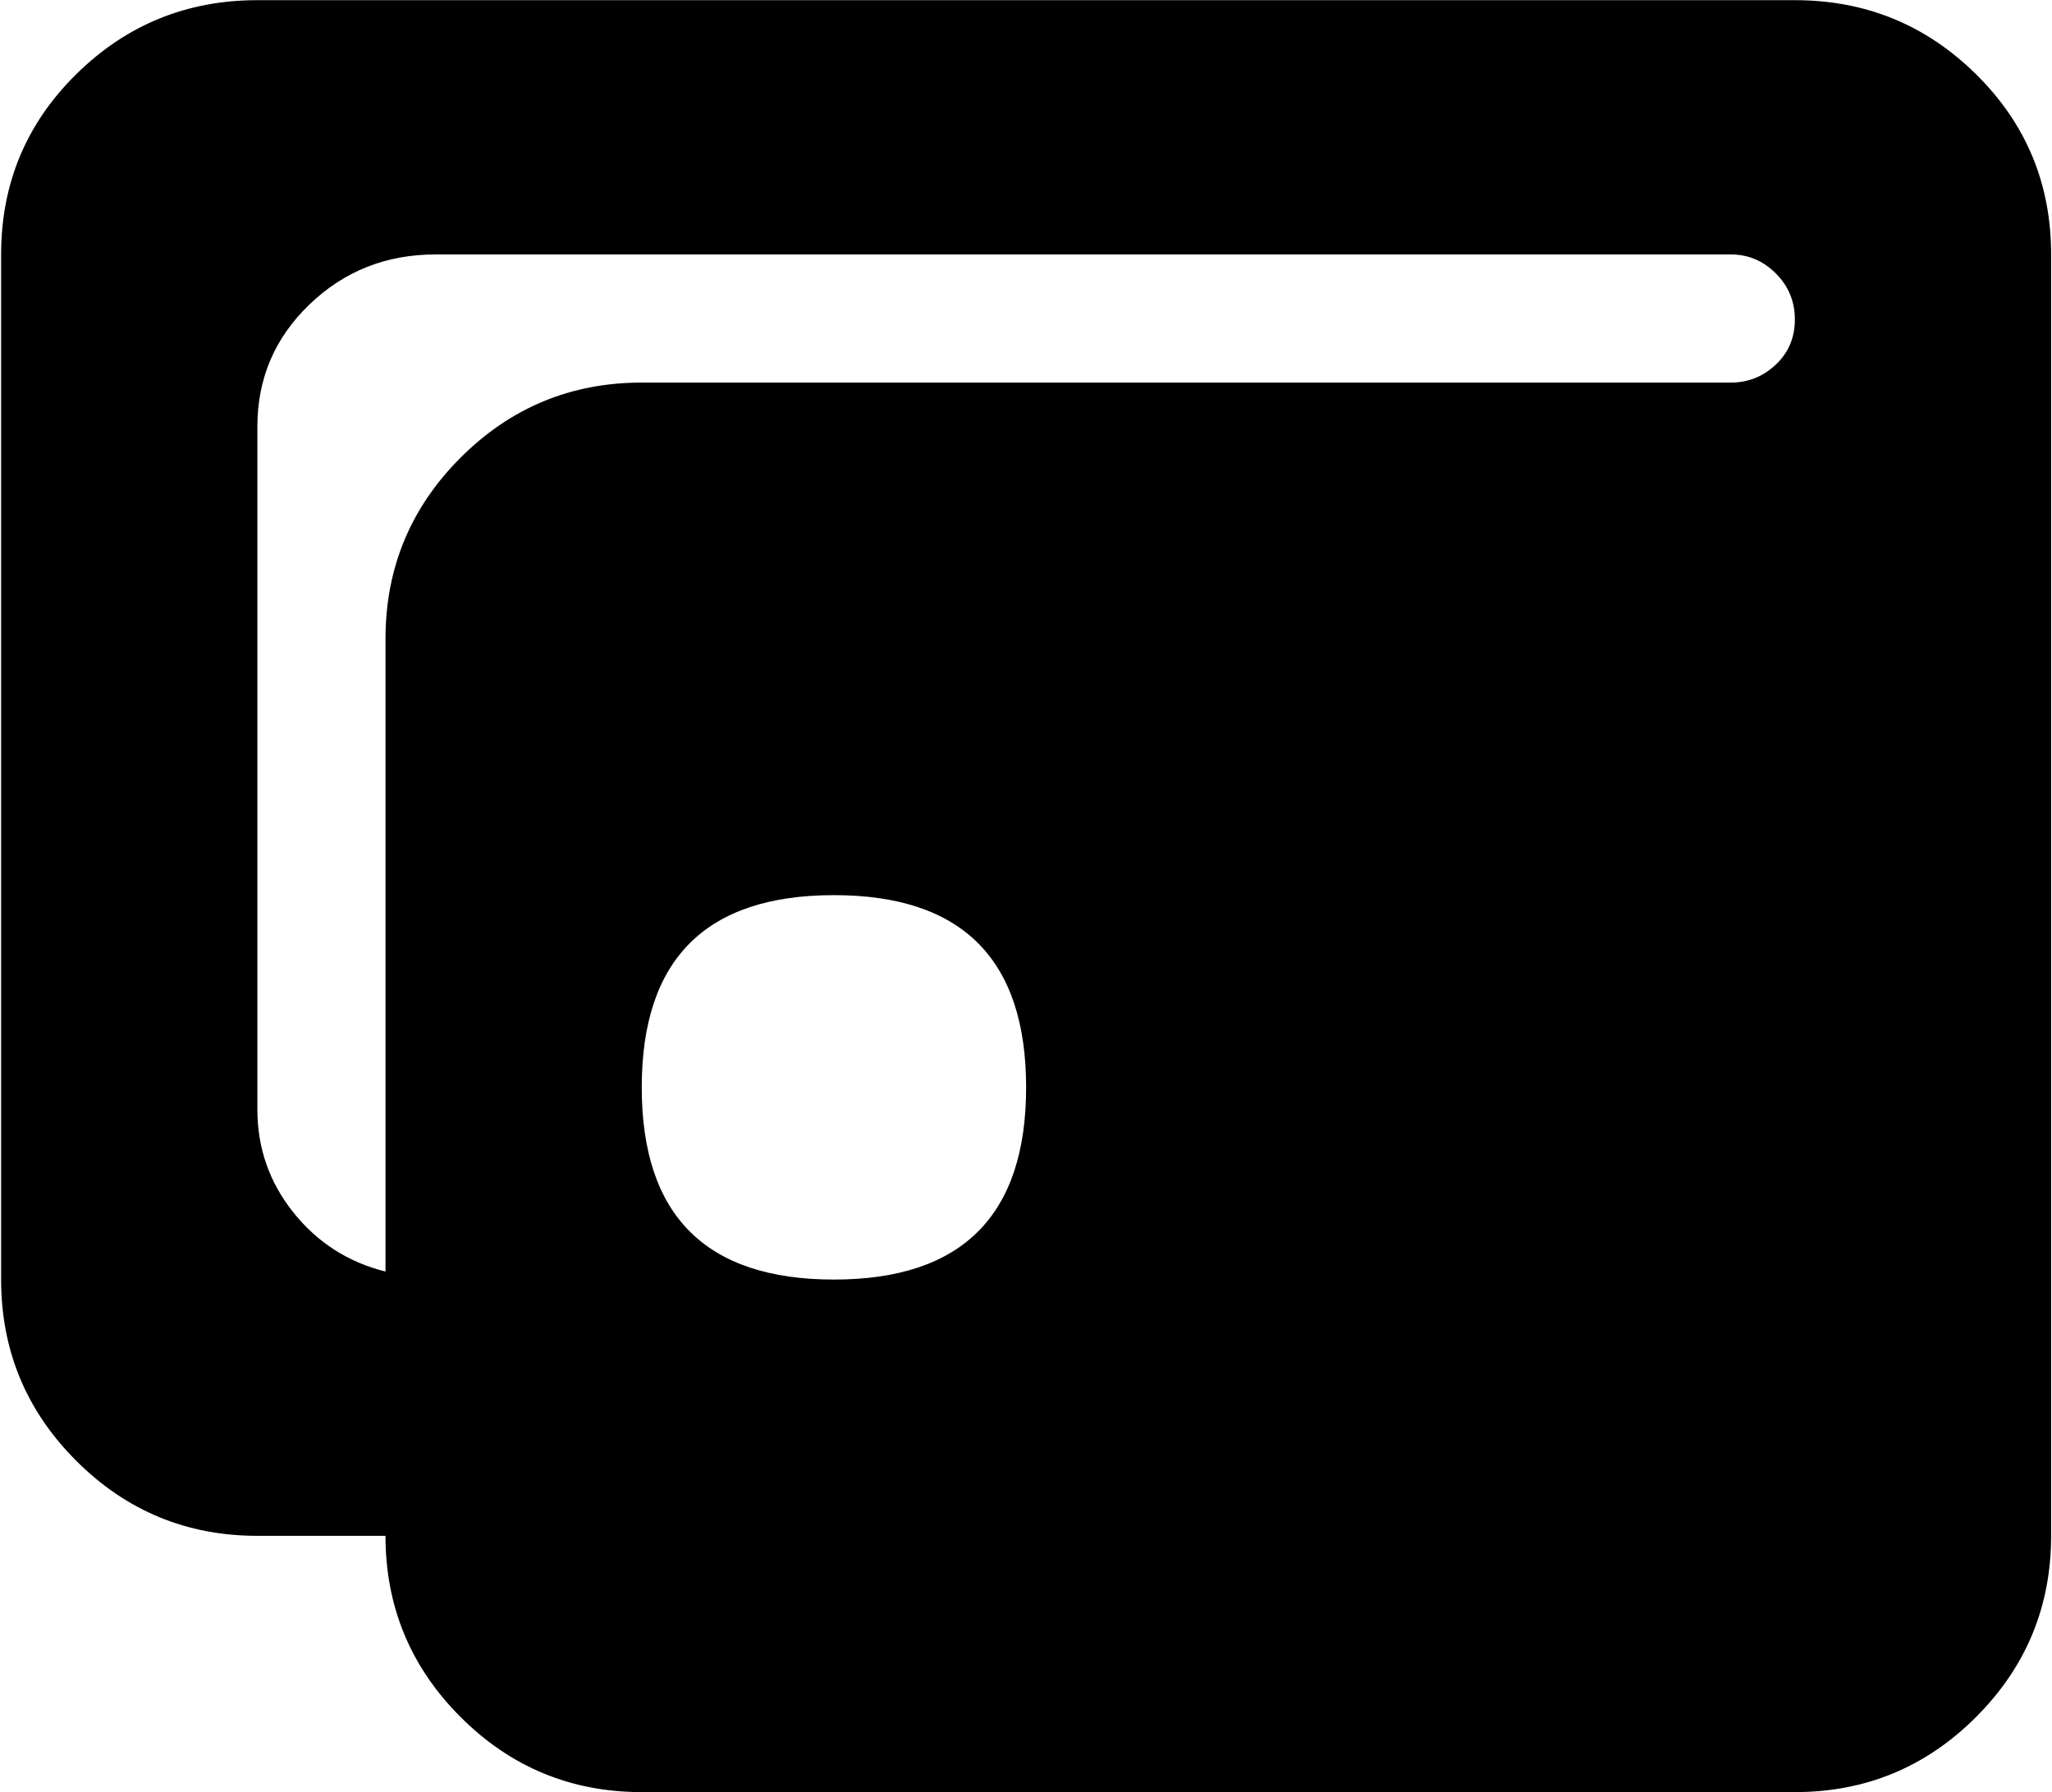 <svg xmlns="http://www.w3.org/2000/svg" width="3em" height="2.62em" viewBox="0 0 1025 895"><path fill="currentColor" d="M896.56 895h-576q-53 0-90.5-37.5t-37.5-90.5h-64q-53 0-90.5-37.5T.56 639V127q0-53 37.5-90t90.5-37h768q53 0 90.5 37t37.5 90v640q0 53-37.5 90.5t-90.5 37.5m-480-256q96 0 96-96t-96-96t-96 96t96 96m448-512h-647q-37 0-63 25t-26 61v341q0 29 18 51.5t46 29.5V319q0-53 37.5-90.5t90.5-37.5h544q13 0 22.5-9t9.5-22.5t-9.5-23t-22.5-9.5"/></svg>